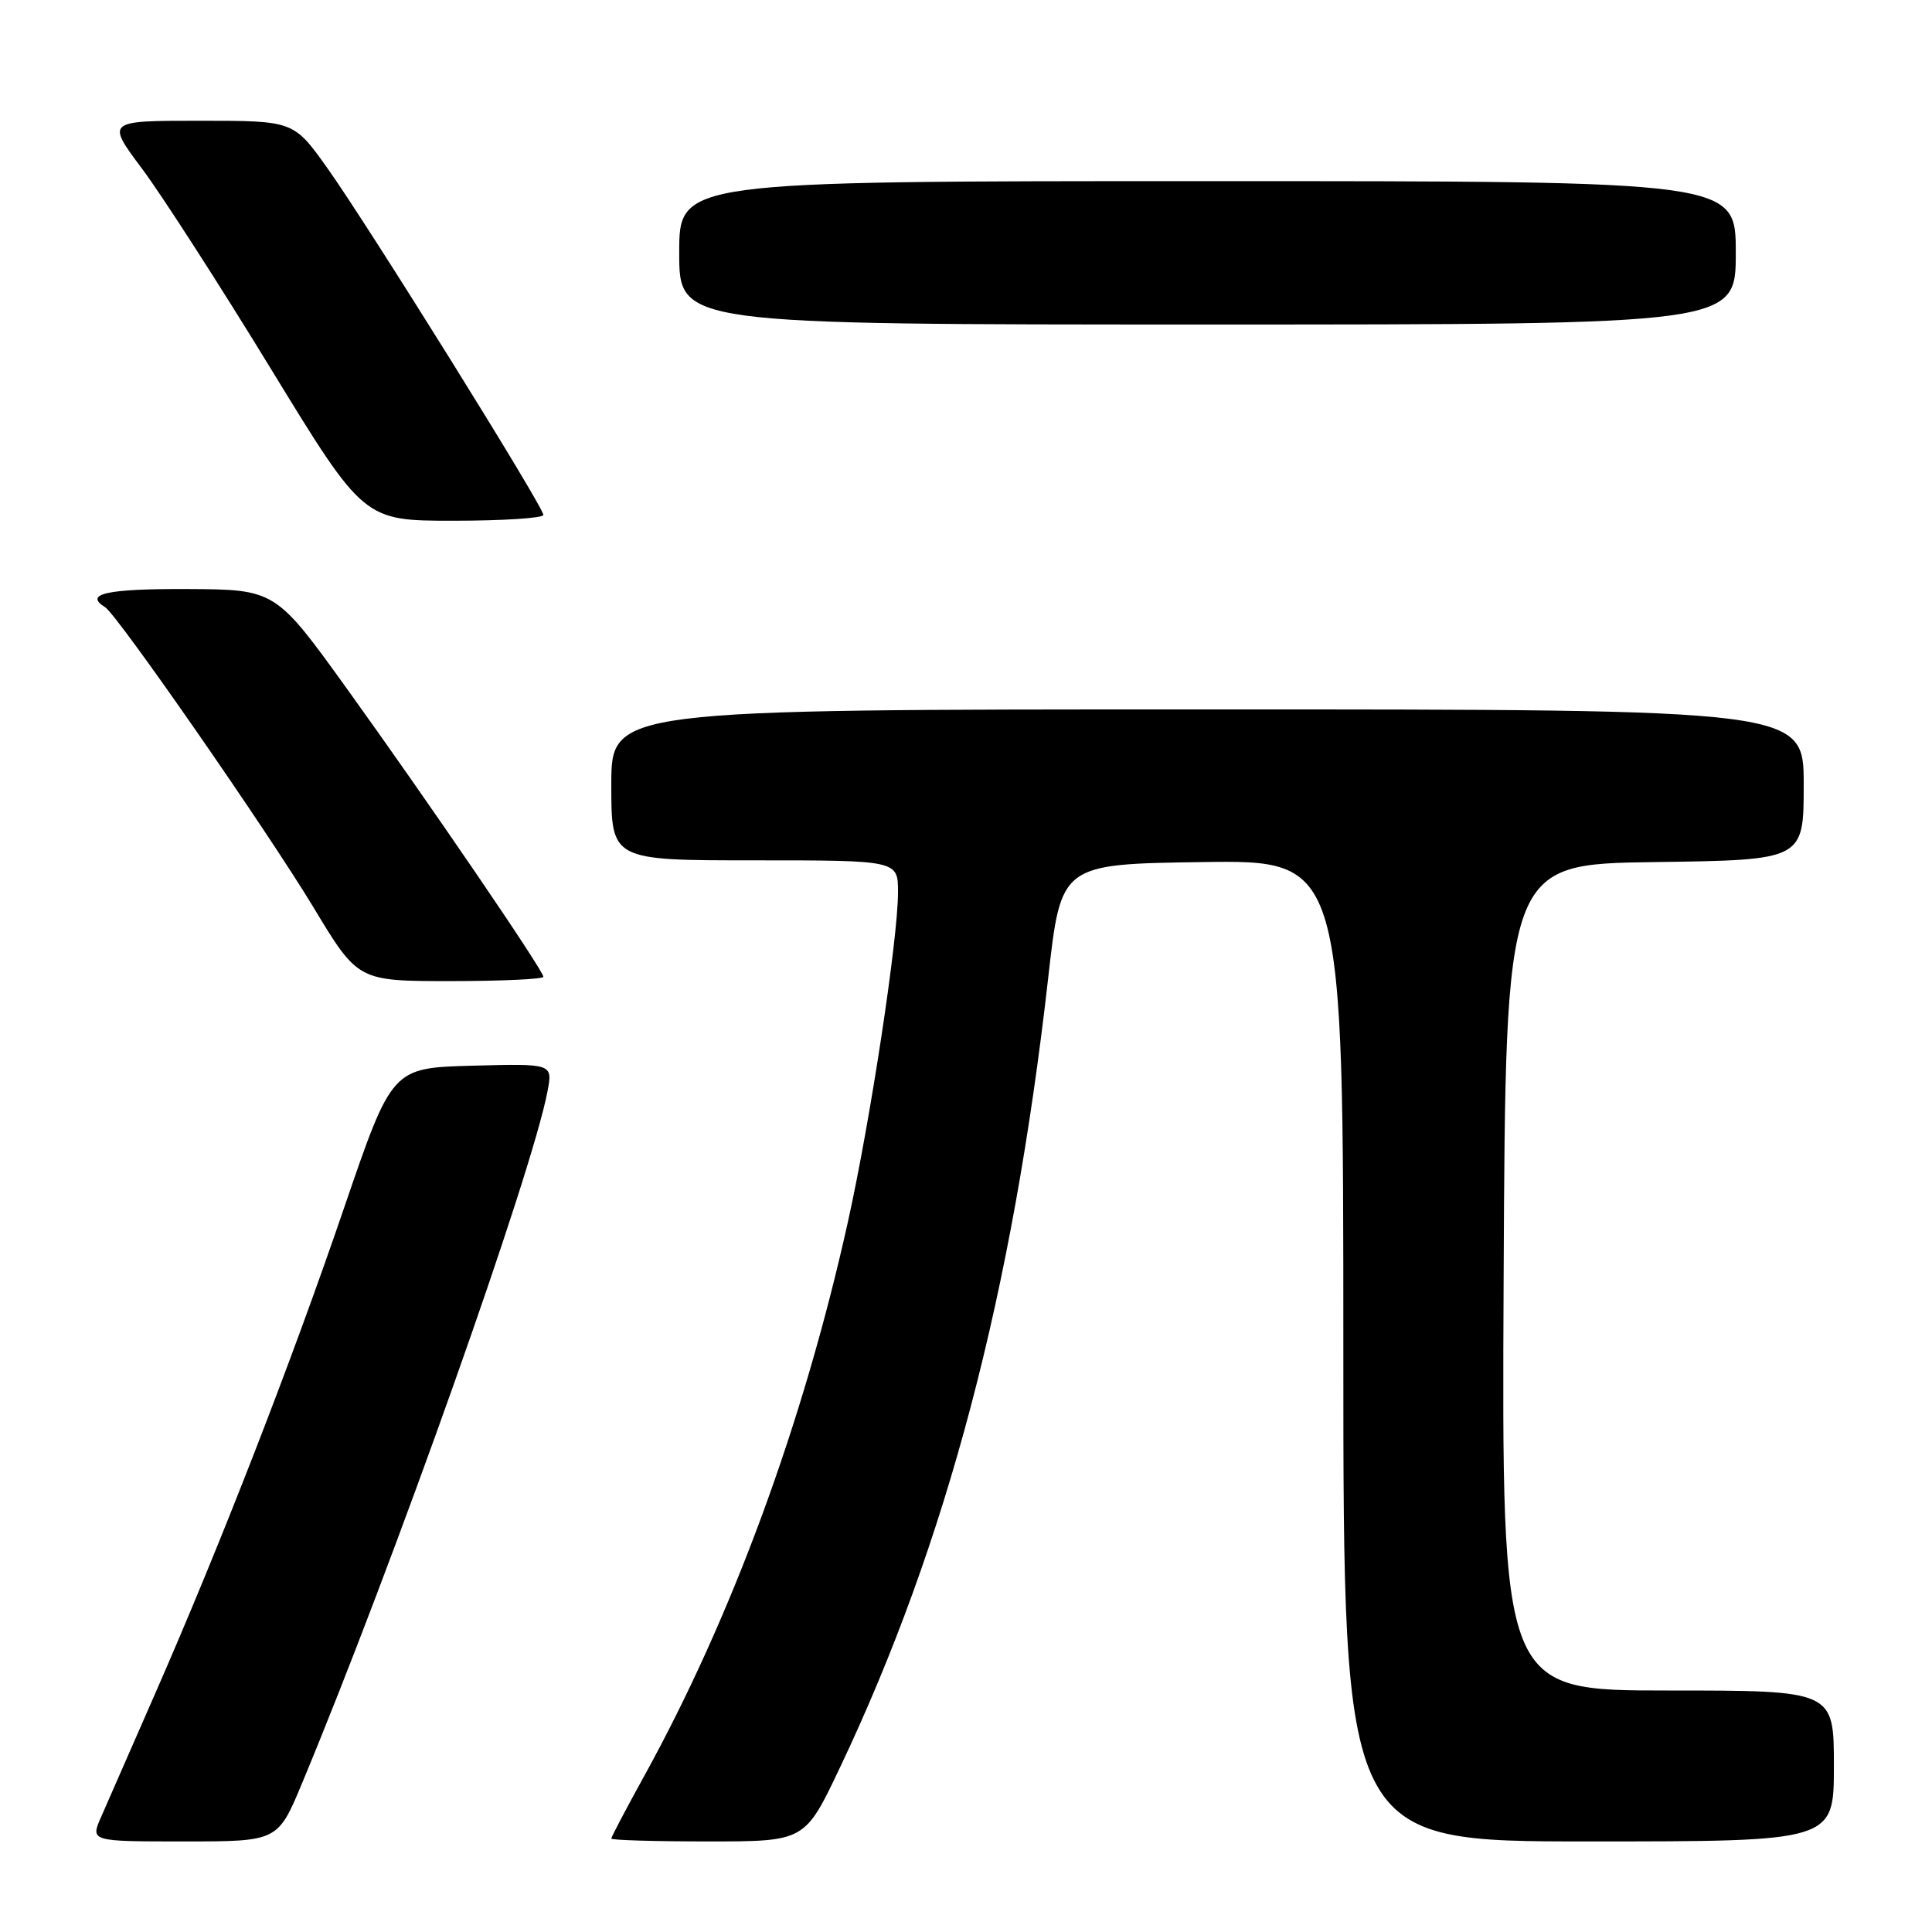 <?xml version="1.0" encoding="UTF-8" standalone="no"?>
<!DOCTYPE svg PUBLIC "-//W3C//DTD SVG 1.1//EN" "http://www.w3.org/Graphics/SVG/1.1/DTD/svg11.dtd" >
<svg xmlns="http://www.w3.org/2000/svg" xmlns:xlink="http://www.w3.org/1999/xlink" version="1.1" viewBox="0 0 256 256">
 <g >
 <path fill="currentColor"
d=" M 40.04 236.25 C 52.19 207.08 70.53 155.37 72.55 144.59 C 73.24 140.93 73.24 140.93 62.59 141.21 C 51.94 141.50 51.94 141.50 45.61 160.00 C 38.60 180.53 29.18 204.75 20.52 224.50 C 17.38 231.65 14.18 238.96 13.40 240.75 C 11.97 244.00 11.97 244.00 24.39 244.00 C 36.81 244.00 36.81 244.00 40.04 236.25 Z  M 111.28 234.25 C 125.46 204.39 134.18 171.31 138.90 129.50 C 140.59 114.50 140.59 114.50 159.30 114.23 C 178.00 113.96 178.00 113.96 178.00 178.98 C 178.00 244.00 178.00 244.00 210.50 244.00 C 243.00 244.00 243.00 244.00 243.00 234.00 C 243.00 224.00 243.00 224.00 220.99 224.00 C 198.98 224.00 198.98 224.00 199.24 169.25 C 199.50 114.50 199.50 114.50 219.25 114.23 C 239.00 113.96 239.00 113.96 239.00 103.98 C 239.00 94.00 239.00 94.00 160.00 94.00 C 81.00 94.00 81.00 94.00 81.00 104.00 C 81.00 114.00 81.00 114.00 100.00 114.00 C 119.00 114.00 119.00 114.00 118.99 118.25 C 118.99 124.43 115.30 148.68 112.33 162.00 C 106.43 188.58 96.96 214.31 85.34 235.37 C 82.95 239.70 81.00 243.41 81.00 243.62 C 81.00 243.83 86.77 244.00 93.83 244.00 C 106.65 244.00 106.65 244.00 111.28 234.25 Z  M 72.00 129.43 C 72.00 128.59 56.86 106.40 46.00 91.30 C 36.50 78.11 36.50 78.11 24.75 78.05 C 14.15 78.01 11.07 78.69 13.92 80.45 C 15.54 81.45 35.43 110.11 41.55 120.25 C 47.43 130.00 47.43 130.00 59.71 130.00 C 66.47 130.00 72.00 129.74 72.00 129.43 Z  M 72.00 68.23 C 72.00 67.13 48.72 29.77 43.36 22.25 C 38.90 16.00 38.90 16.00 26.48 16.00 C 14.07 16.00 14.07 16.00 18.84 22.38 C 21.46 25.89 29.14 37.81 35.90 48.88 C 48.20 69.00 48.20 69.00 60.10 69.00 C 66.64 69.00 72.00 68.65 72.00 68.23 Z  M 230.00 33.50 C 230.00 24.00 230.00 24.00 160.00 24.00 C 90.00 24.00 90.00 24.00 90.00 33.50 C 90.00 43.00 90.00 43.00 160.00 43.00 C 230.00 43.00 230.00 43.00 230.00 33.50 Z "/>
</g>
</svg>
